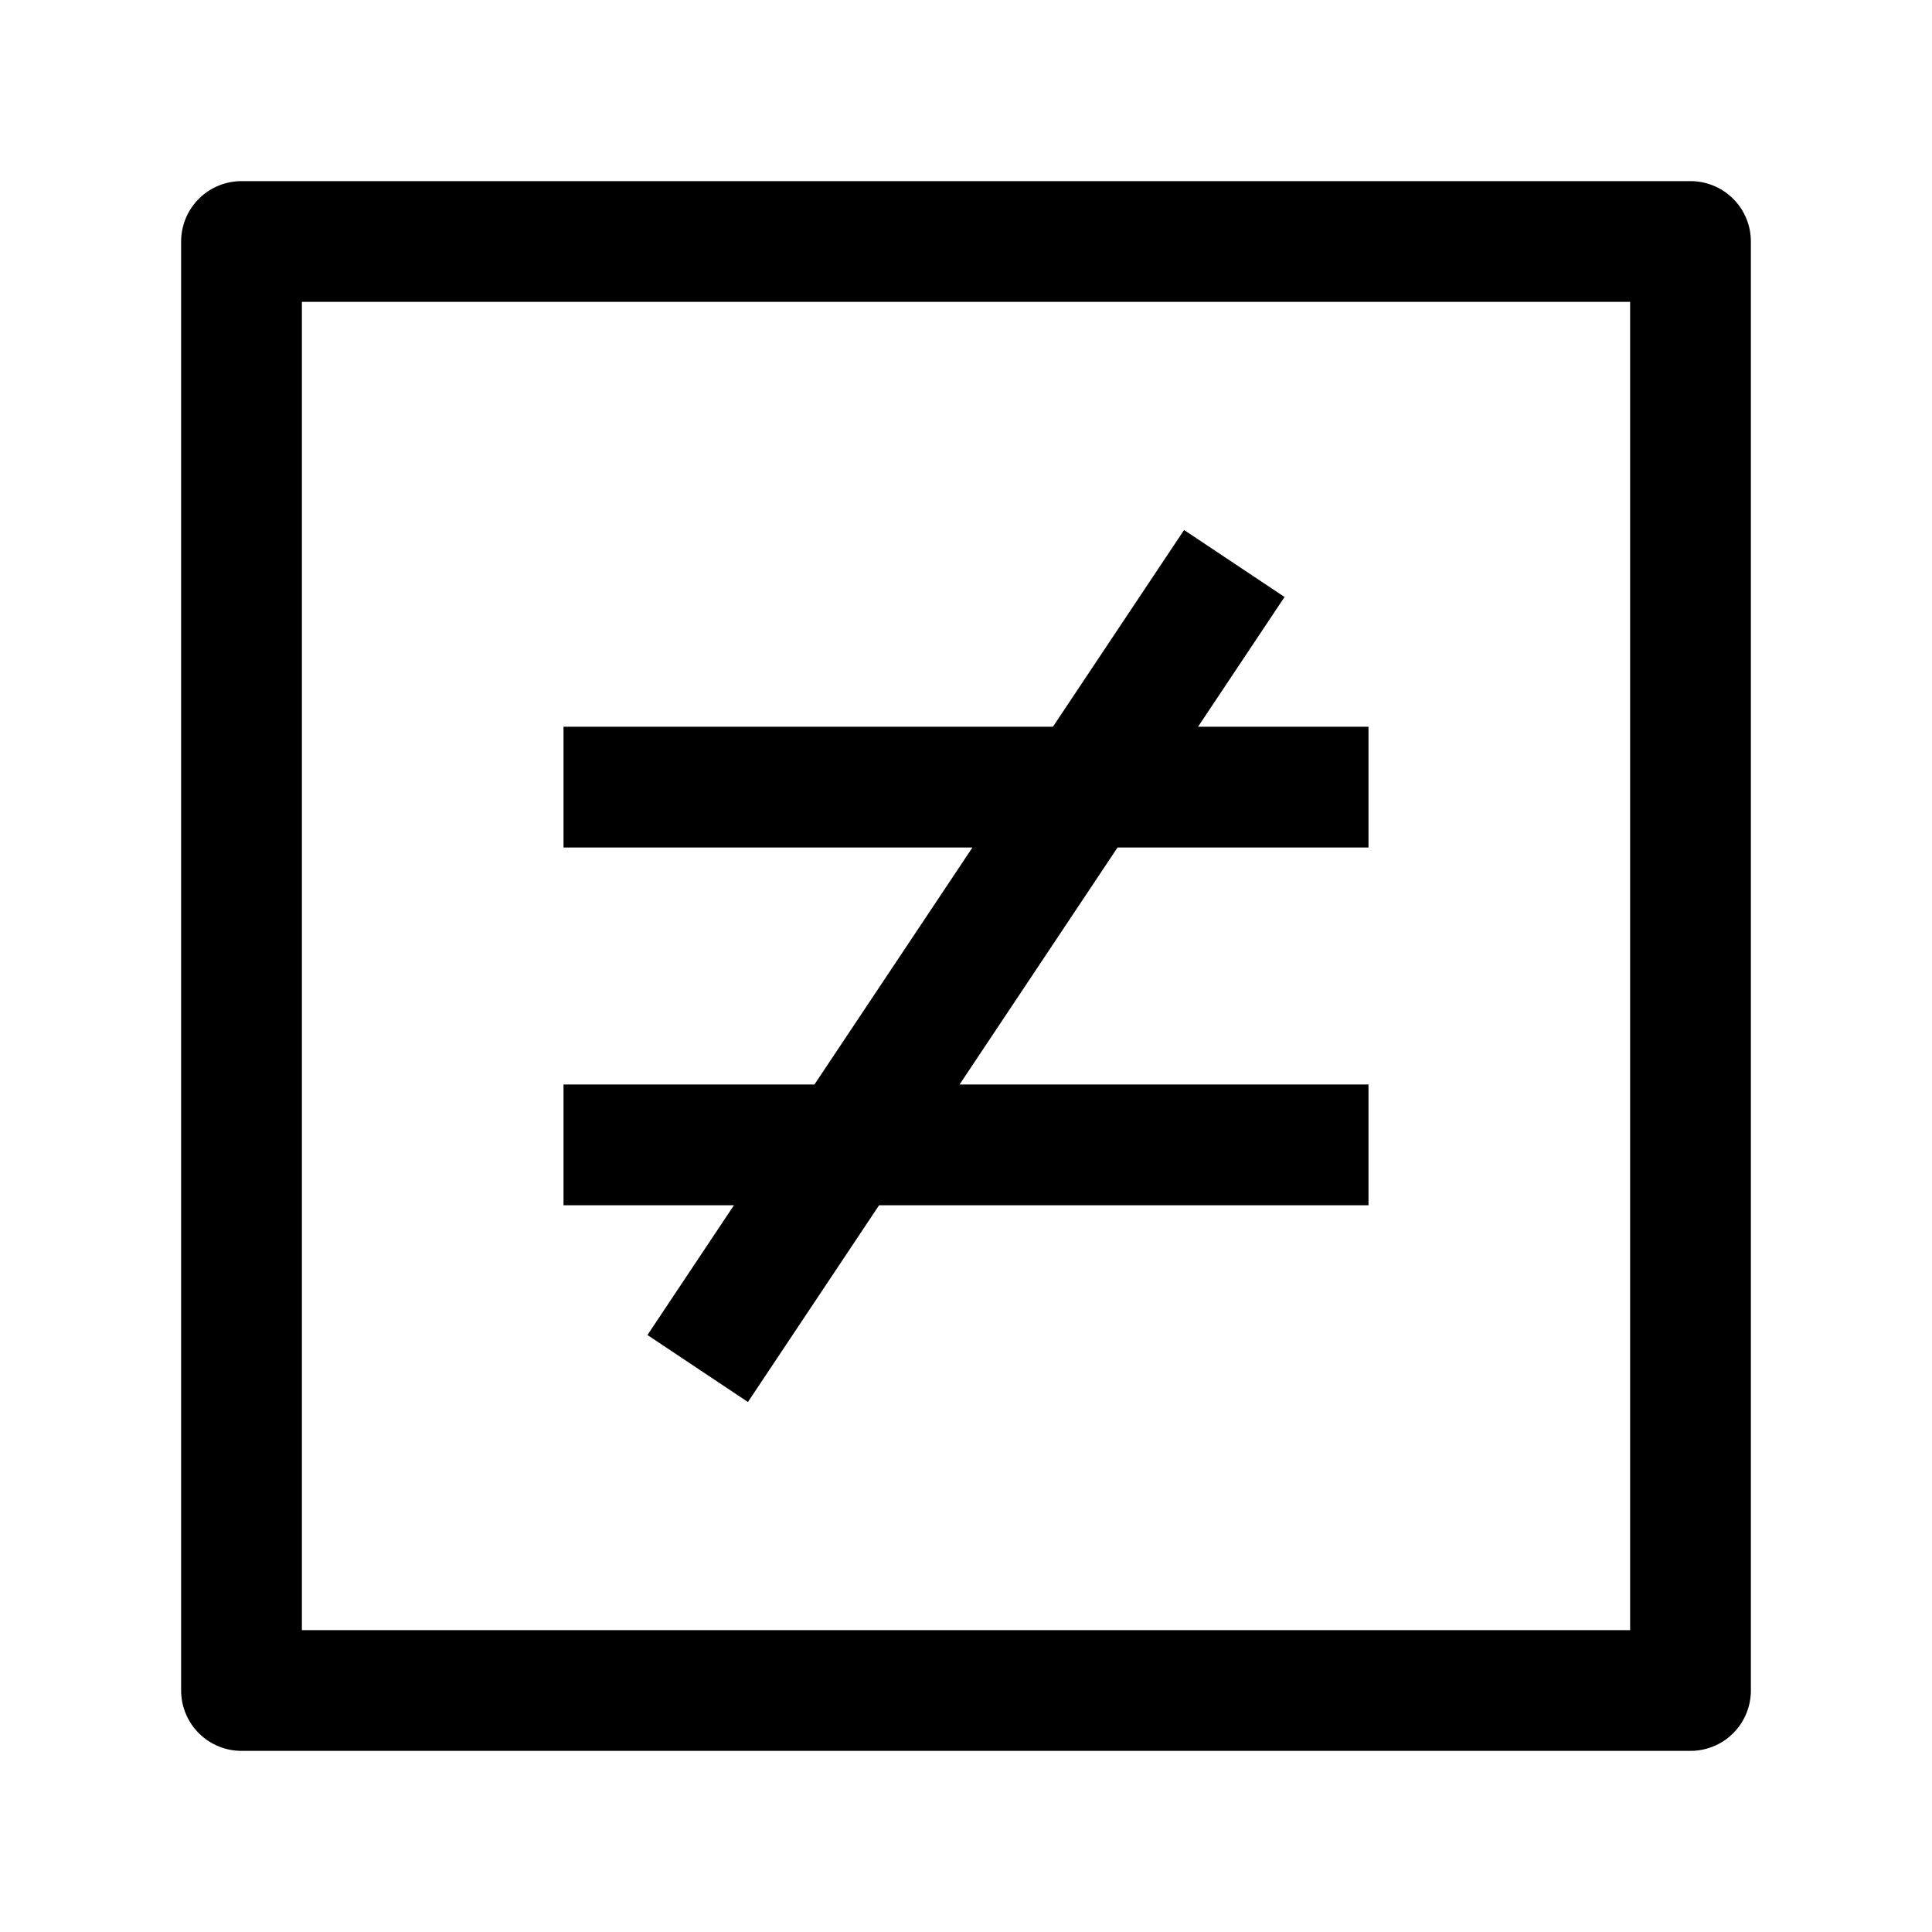 <svg width="24" height="24" viewBox="0 0 24 24" fill="none" xmlns="http://www.w3.org/2000/svg">
    <path d="M3 21H21V3L3 3V21Z" stroke="currentColor" stroke-width="1.5" stroke-linejoin="round"/>
    <path d="M7 9.778H17M7 14.222H17M8.667 17L15.333 7" stroke="currentColor" stroke-width="1.5" stroke-linejoin="round"/>
</svg>

